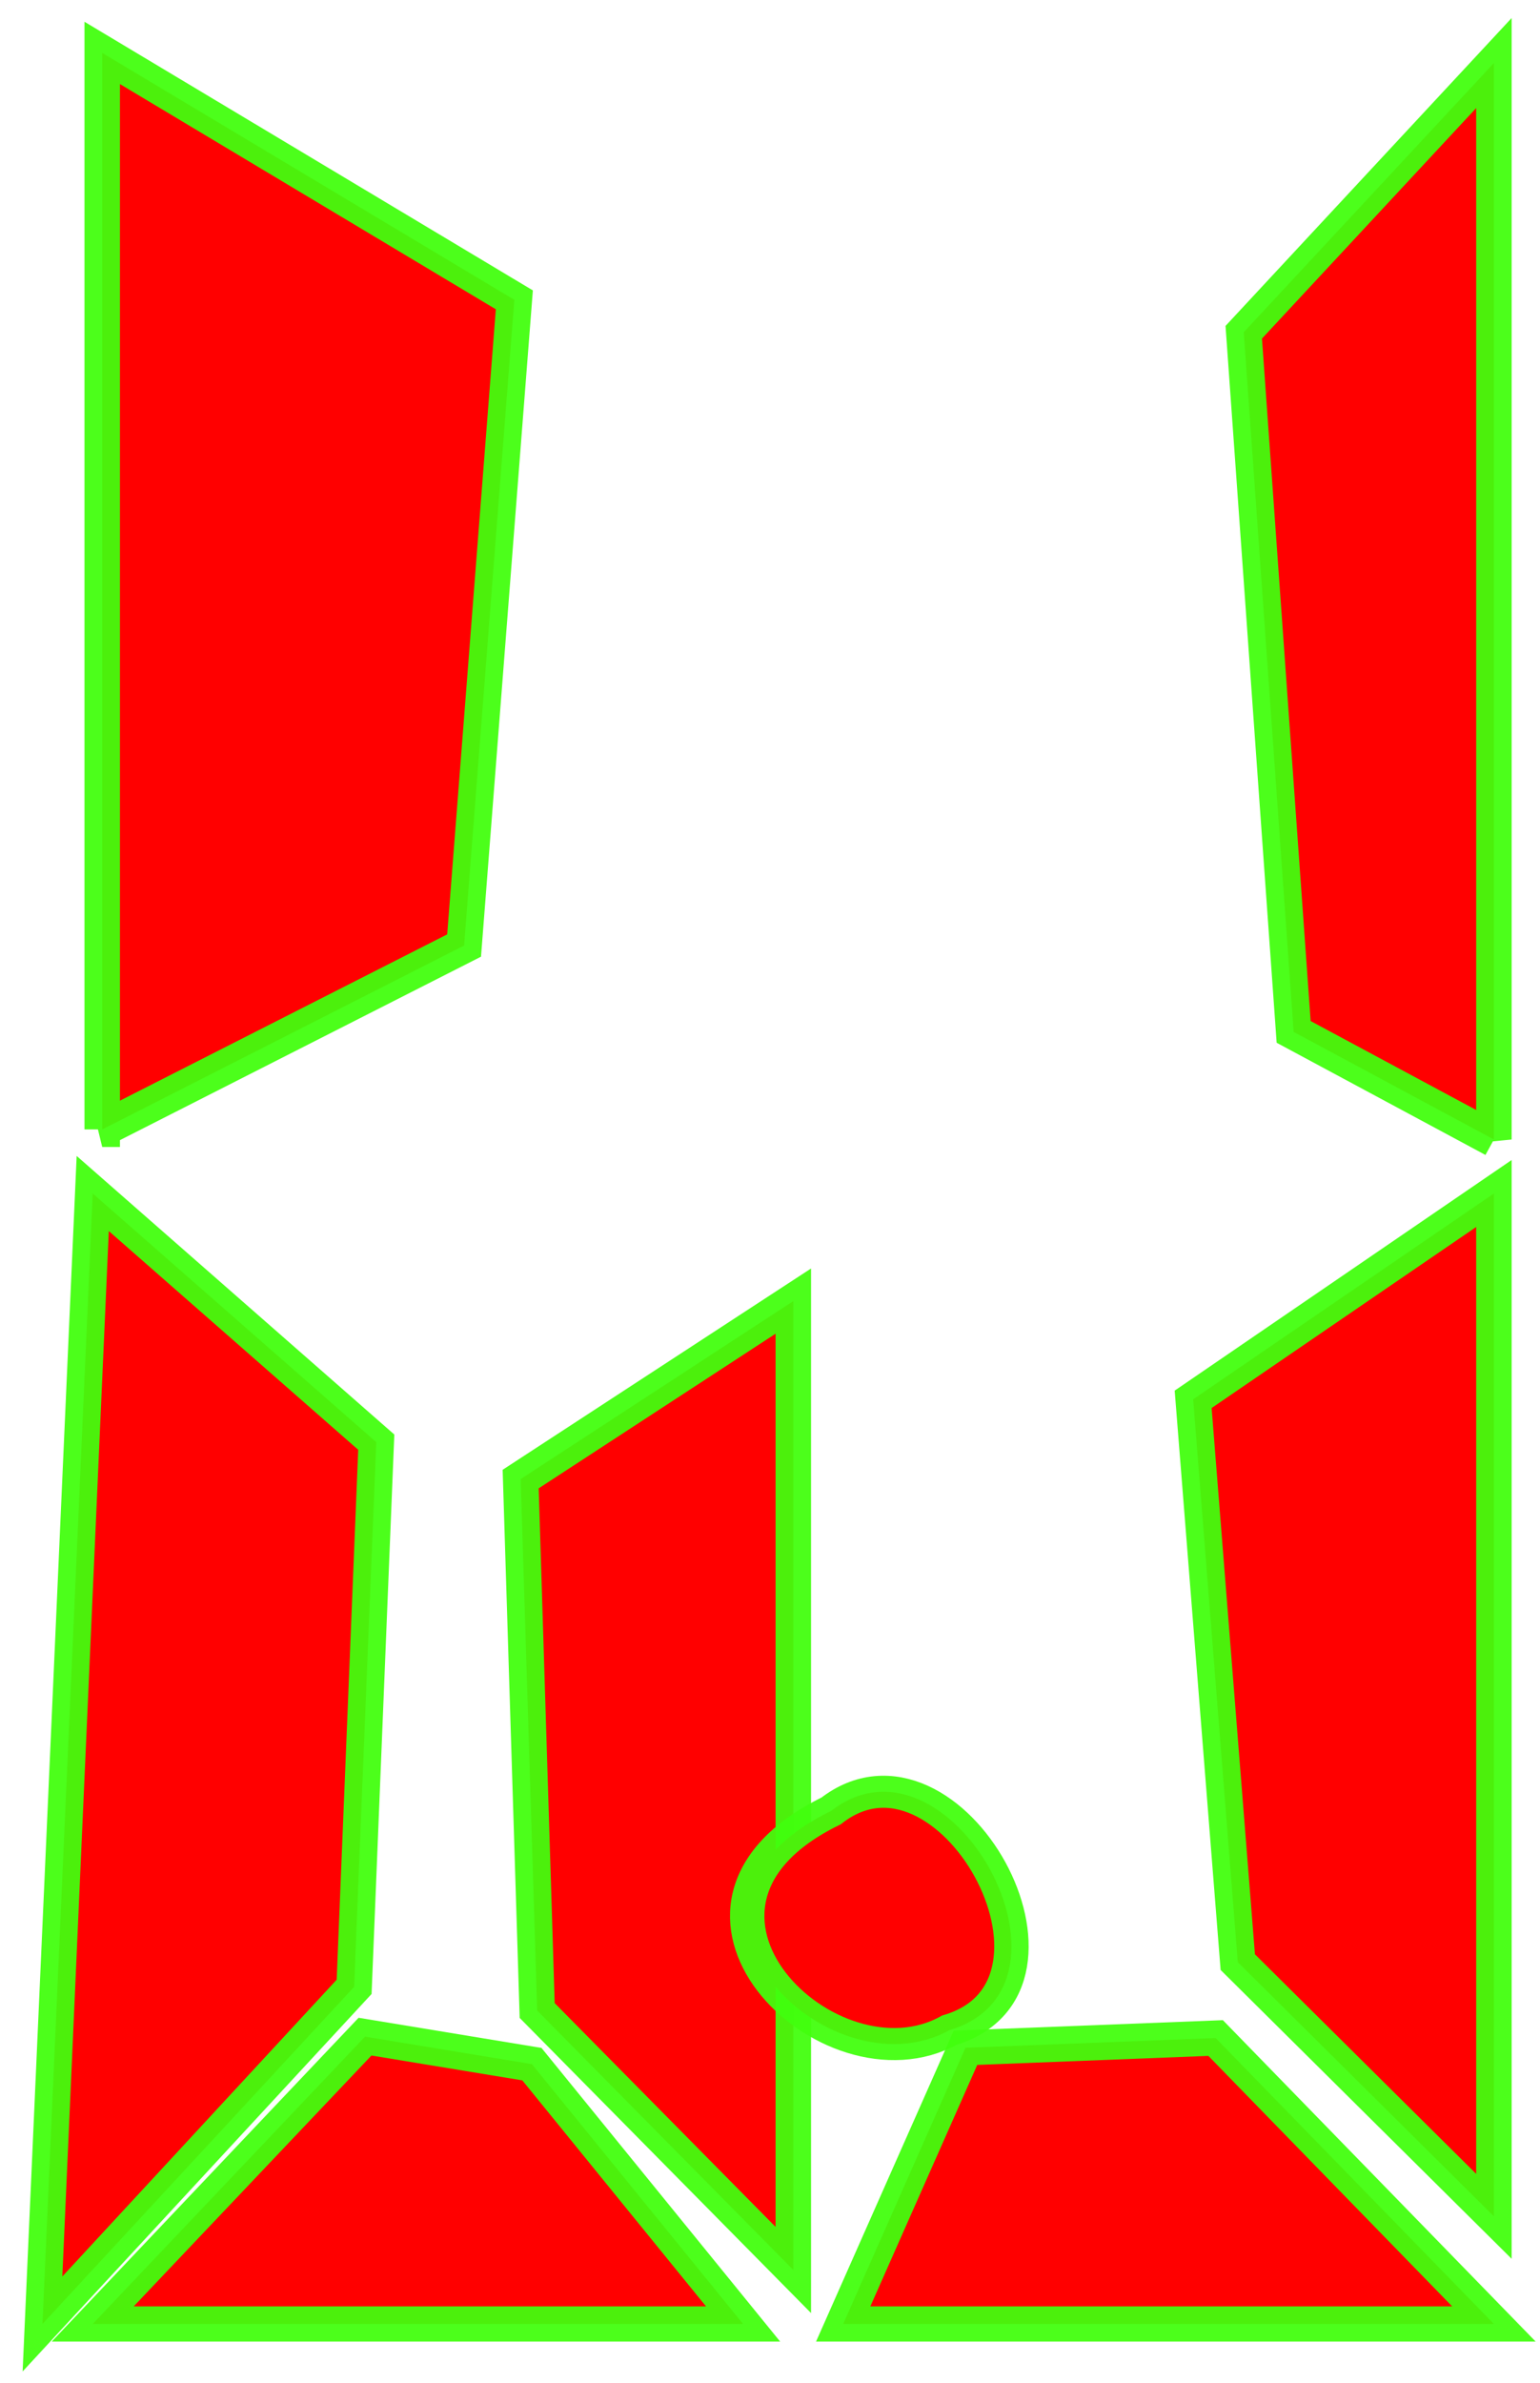 <?xml version="1.0" encoding="UTF-8" standalone="no"?>
<!-- Created with Inkscape (http://www.inkscape.org/) -->

<svg
   xmlns:dc="http://purl.org/dc/elements/1.1/"
   xmlns:cc="http://creativecommons.org/ns#"
   xmlns:rdf="http://www.w3.org/1999/02/22-rdf-syntax-ns#"
   xmlns:svg="http://www.w3.org/2000/svg"
   xmlns="http://www.w3.org/2000/svg"
   version="1.1"
   width="139"
   height="215"
   id="svg2">
  <defs
     id="defs4">
    <font
       horiz-origin-x="0"
       horiz-origin-y="0"
       horiz-adv-x="1024"
       vert-origin-x="45"
       vert-origin-y="90"
       vert-adv-y="90"
       id="font2987" />
    <filter
       color-interpolation-filters="sRGB"
       id="filter7968">
      <feGaussianBlur
         id="feGaussianBlur7970"
         stdDeviation="0.975" />
    </filter>
    <filter
       color-interpolation-filters="sRGB"
       id="filter8087">
      <feGaussianBlur
         id="feGaussianBlur8089"
         stdDeviation="0.791" />
    </filter>
    <filter
       color-interpolation-filters="sRGB"
       id="filter8217">
      <feGaussianBlur
         id="feGaussianBlur8219"
         stdDeviation="0.57" />
    </filter>
    <filter
       color-interpolation-filters="sRGB"
       id="filter8249">
      <feGaussianBlur
         id="feGaussianBlur8251"
         stdDeviation="0.858" />
    </filter>
    <filter
       color-interpolation-filters="sRGB"
       id="filter8255">
      <feGaussianBlur
         id="feGaussianBlur8257"
         stdDeviation="0.602" />
    </filter>
    <filter
       color-interpolation-filters="sRGB"
       id="filter8302">
      <feGaussianBlur
         id="feGaussianBlur8304"
         stdDeviation="1.208" />
    </filter>
    <filter
       color-interpolation-filters="sRGB"
       id="filter8548">
      <feGaussianBlur
         id="feGaussianBlur8550"
         stdDeviation="0.9" />
    </filter>
    <filter
       x="-0.108"
       y="-0.023"
       width="1.216"
       height="1.045"
       color-interpolation-filters="sRGB"
       id="filter8552">
      <feGaussianBlur
         id="feGaussianBlur8554"
         stdDeviation="0.9" />
    </filter>
    <filter
       color-interpolation-filters="sRGB"
       id="filter8556">
      <feGaussianBlur
         id="feGaussianBlur8558"
         stdDeviation="0.9" />
    </filter>
    <filter
       x="-0.108"
       y="-0.024"
       width="1.216"
       height="1.048"
       color-interpolation-filters="sRGB"
       id="filter8560">
      <feGaussianBlur
         id="feGaussianBlur8562"
         stdDeviation="0.9" />
    </filter>
  </defs>
  <g
     transform="matrix(0.89,0,0,-0.966,-2.248,1017.057)"
     id="layer1">
    <g
       id="g8259">
      <g
         id="g8222">
        <g
           id="g8115">
          <g
             id="g8106">
            <g
               transform="matrix(1.58,0,0,1.37,22.708,-265.653)"
               id="g6569"
               style="fill:#ff0000;fill-opacity:1;stroke:#41ff0d;stroke-width:2.175;stroke-miterlimit:4;stroke-opacity:0.941;stroke-dasharray:none;filter:url(#filter8087)">
              <g
                 transform="matrix(1.015,0,0,1.005,-1.251,-4.454)"
                 id="g3022">
                <path
                   d="M 5.781,6.344 10.25,107.781 35.469,85.469 33.5,36.594 5.781,6.344 z m 4.469,0 24.219,25.781 14.844,-2.469 18.781,-23.312 -57.844,0 z m 66.75,0 10.875,24.781 22.25,0.875 24.75,-25.656 -57.875,0 z m -4.438,4.844 -22.781,23.281 -1.469,47.688 24.25,15.969 0,-86.938 z M 134.875,16 l -22.781,22.812 -3.969,50.5 26.75,18.469 0,-91.781 z m 0,96.625 -17.812,9.656 -4.438,62.781 22.25,24.156 0,-96.594 z m -123.781,0.906 0,96.594 36.656,-22.156 -4.469,-57.938 -32.188,-16.5 z"
                   transform="matrix(0.711,0,0,0.756,-12.776,799.613)"
                   id="path8476"
                   style="fill:#ff0000;fill-opacity:1;stroke:#41ff0d;stroke-width:3.153;stroke-linecap:butt;stroke-linejoin:miter;stroke-miterlimit:4;stroke-opacity:0.941;stroke-dasharray:none;filter:url(#filter8560)" />
                <path
                   d="M 41.206,6.849 C 48.677,13.096 58.054,-5.047 48.676,-8.027 41.083,-12.542 28.774,0.329 41.206,6.849 z"
                   transform="translate(0,832.362)"
                   id="path6561"
                   style="fill:#ff0000;fill-opacity:1;stroke:#41ff0d;stroke-width:2.175;stroke-linecap:butt;stroke-linejoin:miter;stroke-miterlimit:4;stroke-opacity:0.941;stroke-dasharray:none" />
              </g>
            </g>
          </g>
        </g>
      </g>
    </g>
  </g>
</svg>
